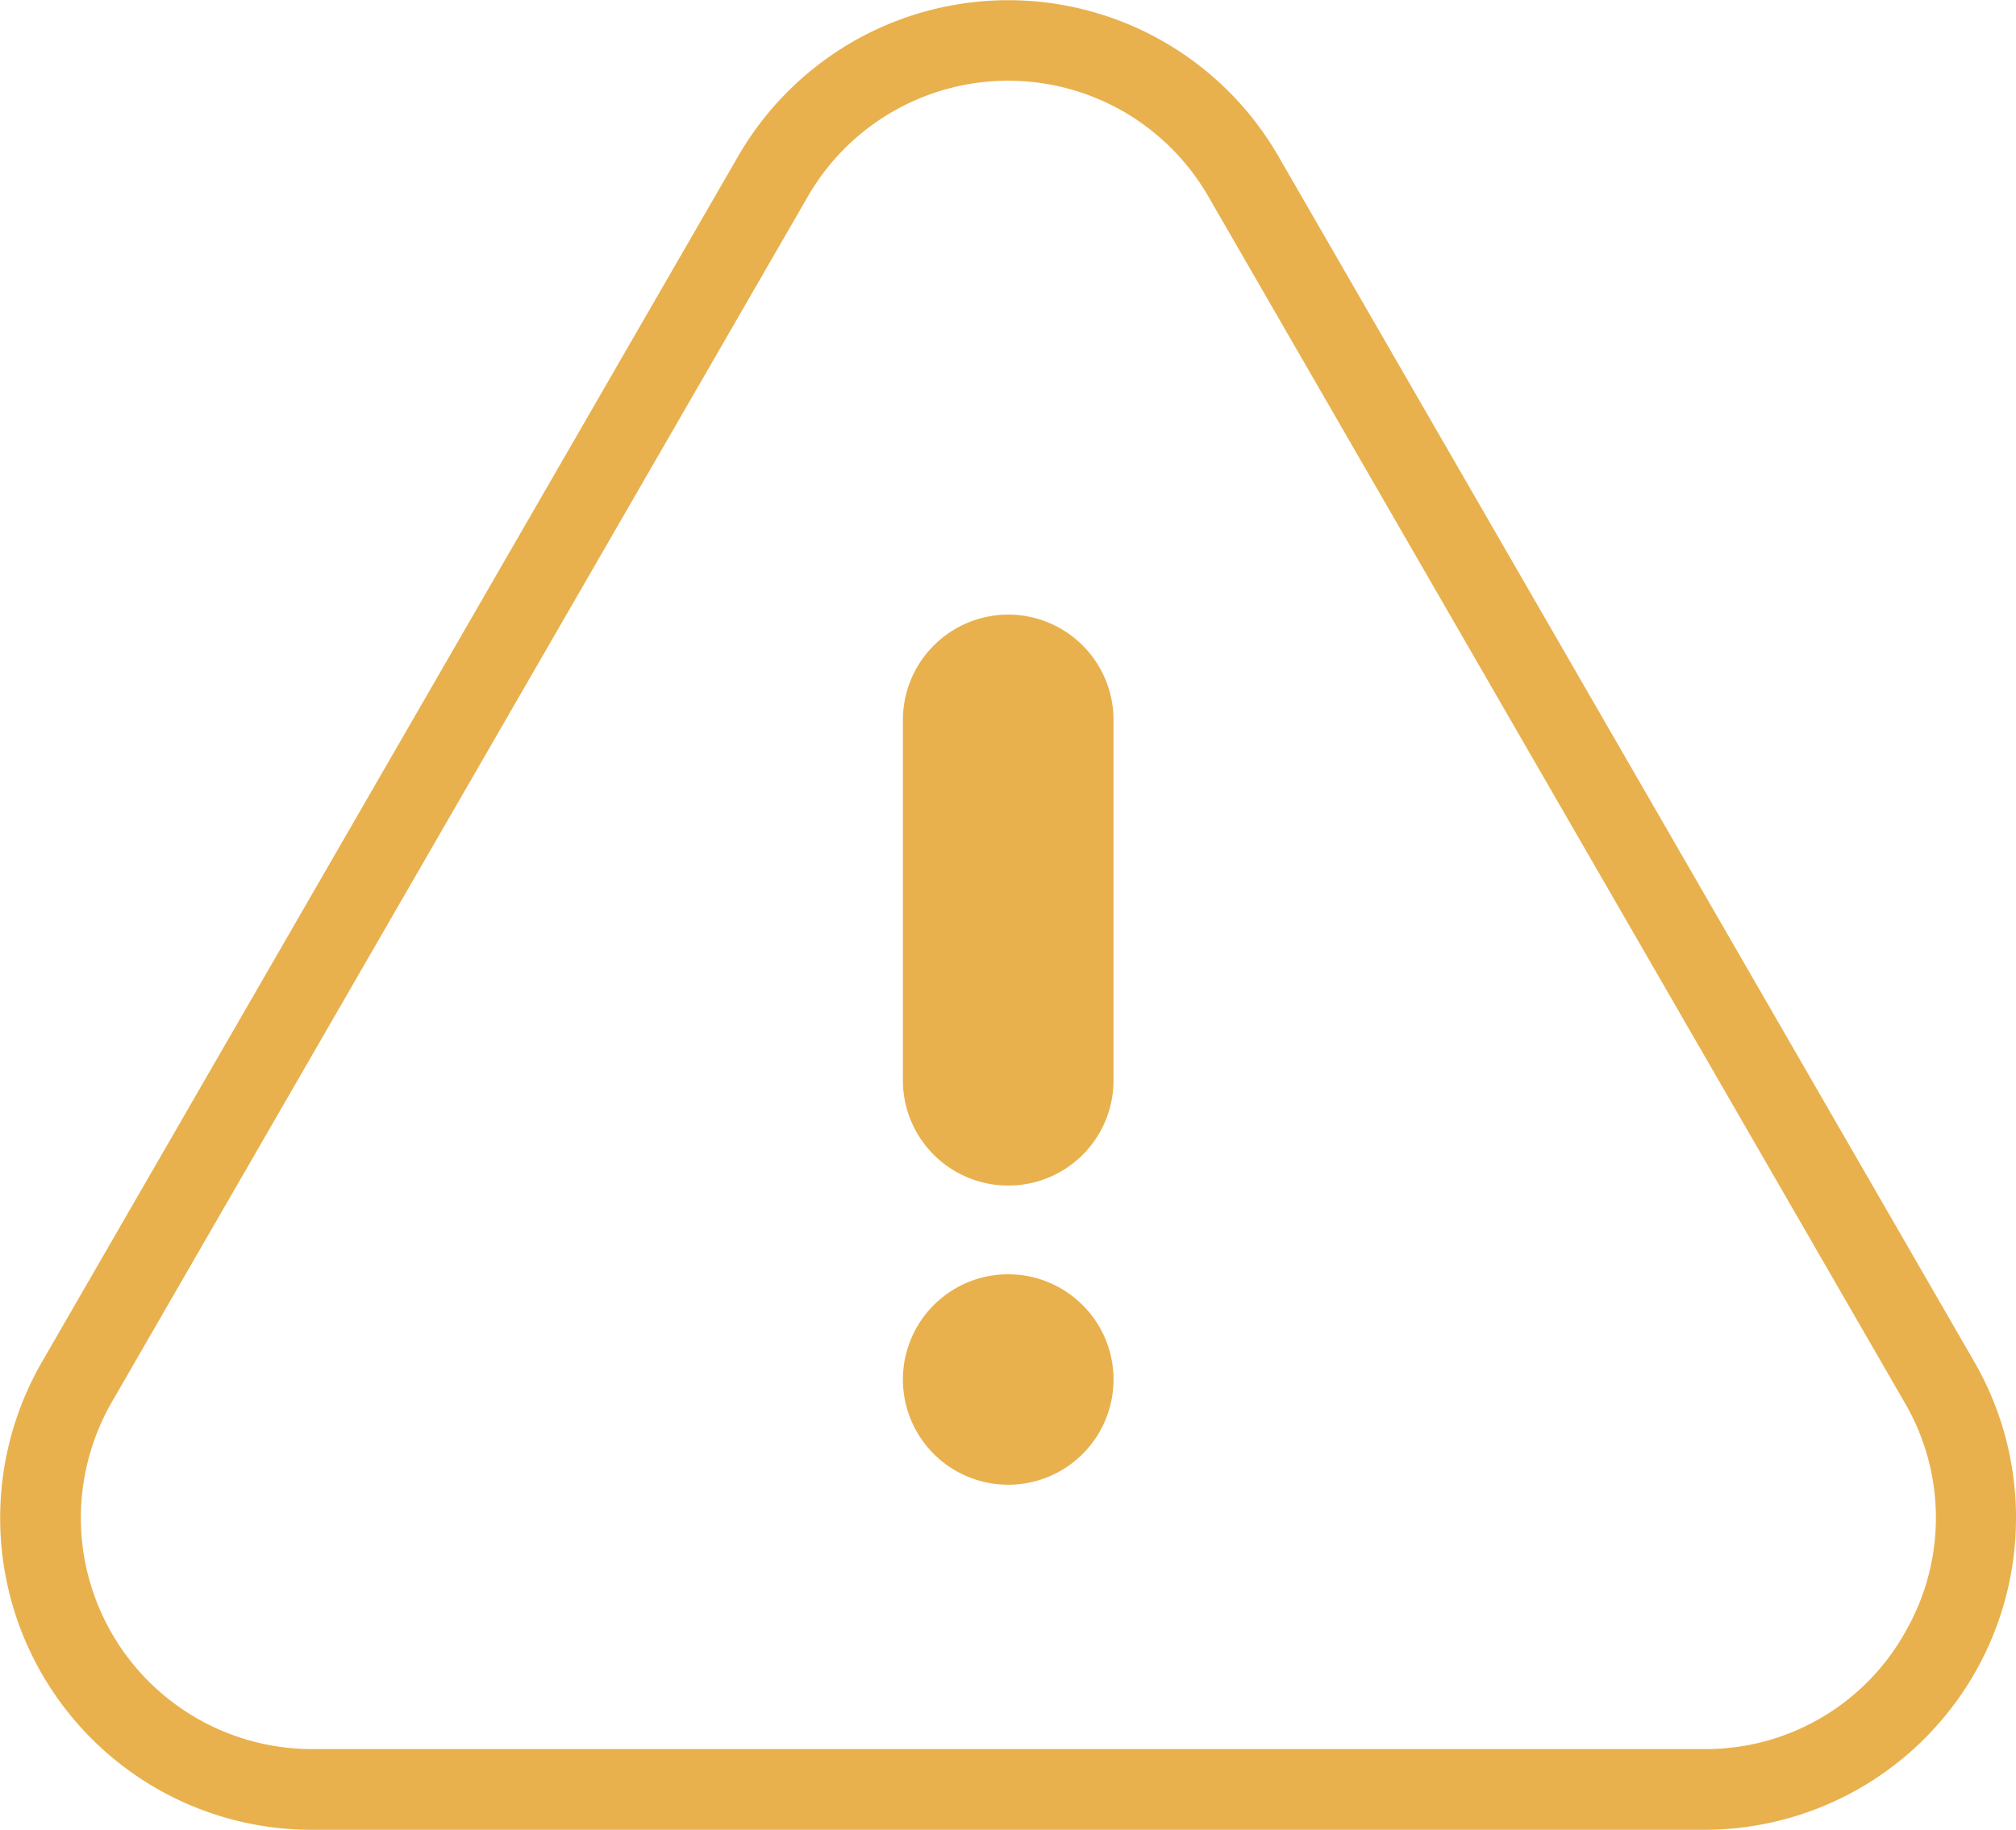 <svg xmlns="http://www.w3.org/2000/svg" width="30.045" height="27.265" viewBox="0 0 30.045 27.265">
  <g id="Group_1761" data-name="Group 1761" transform="translate(133.625 -9.181)">
    <path id="Path_524" data-name="Path 524" d="M-104.2,29.476l-10.374-17.969a4.648,4.648,0,0,0-6.349-1.7,4.655,4.655,0,0,0-1.7,1.7L-133,29.476a4.65,4.65,0,0,0,1.7,6.35,4.642,4.642,0,0,0,2.325.621h20.748A4.647,4.647,0,0,0-103.58,31.8,4.641,4.641,0,0,0-104.2,29.476Zm-1.042,4.045a3.407,3.407,0,0,1-2.983,1.723h-20.748a3.447,3.447,0,0,1-3.447-3.447,3.468,3.468,0,0,1,.461-1.723l10.374-17.966a3.446,3.446,0,0,1,4.709-1.262,3.457,3.457,0,0,1,1.259,1.262l10.374,17.966A3.4,3.4,0,0,1-105.243,33.521Z" fill="#e8b14d"/>
    <path id="Path_525" data-name="Path 525" d="M-91.77,33.606a1.572,1.572,0,0,0-1.569,1.569v5.37a1.569,1.569,0,0,0,1.567,1.569A1.567,1.567,0,0,0-90.2,40.548V35.175A1.57,1.57,0,0,0-91.77,33.606Z" transform="translate(-26.83 -15.267)" fill="#e8b14d"/>
    <path id="Path_526" data-name="Path 526" d="M-91.77,63.036a1.569,1.569,0,0,0-1.569,1.569,1.569,1.569,0,0,0,1.569,1.567A1.568,1.568,0,0,0-90.2,64.605a1.56,1.56,0,0,0-.459-1.108A1.567,1.567,0,0,0-91.77,63.036Z" transform="translate(-26.83 -34.867)" fill="#e8b14d"/>
  </g>
</svg>
